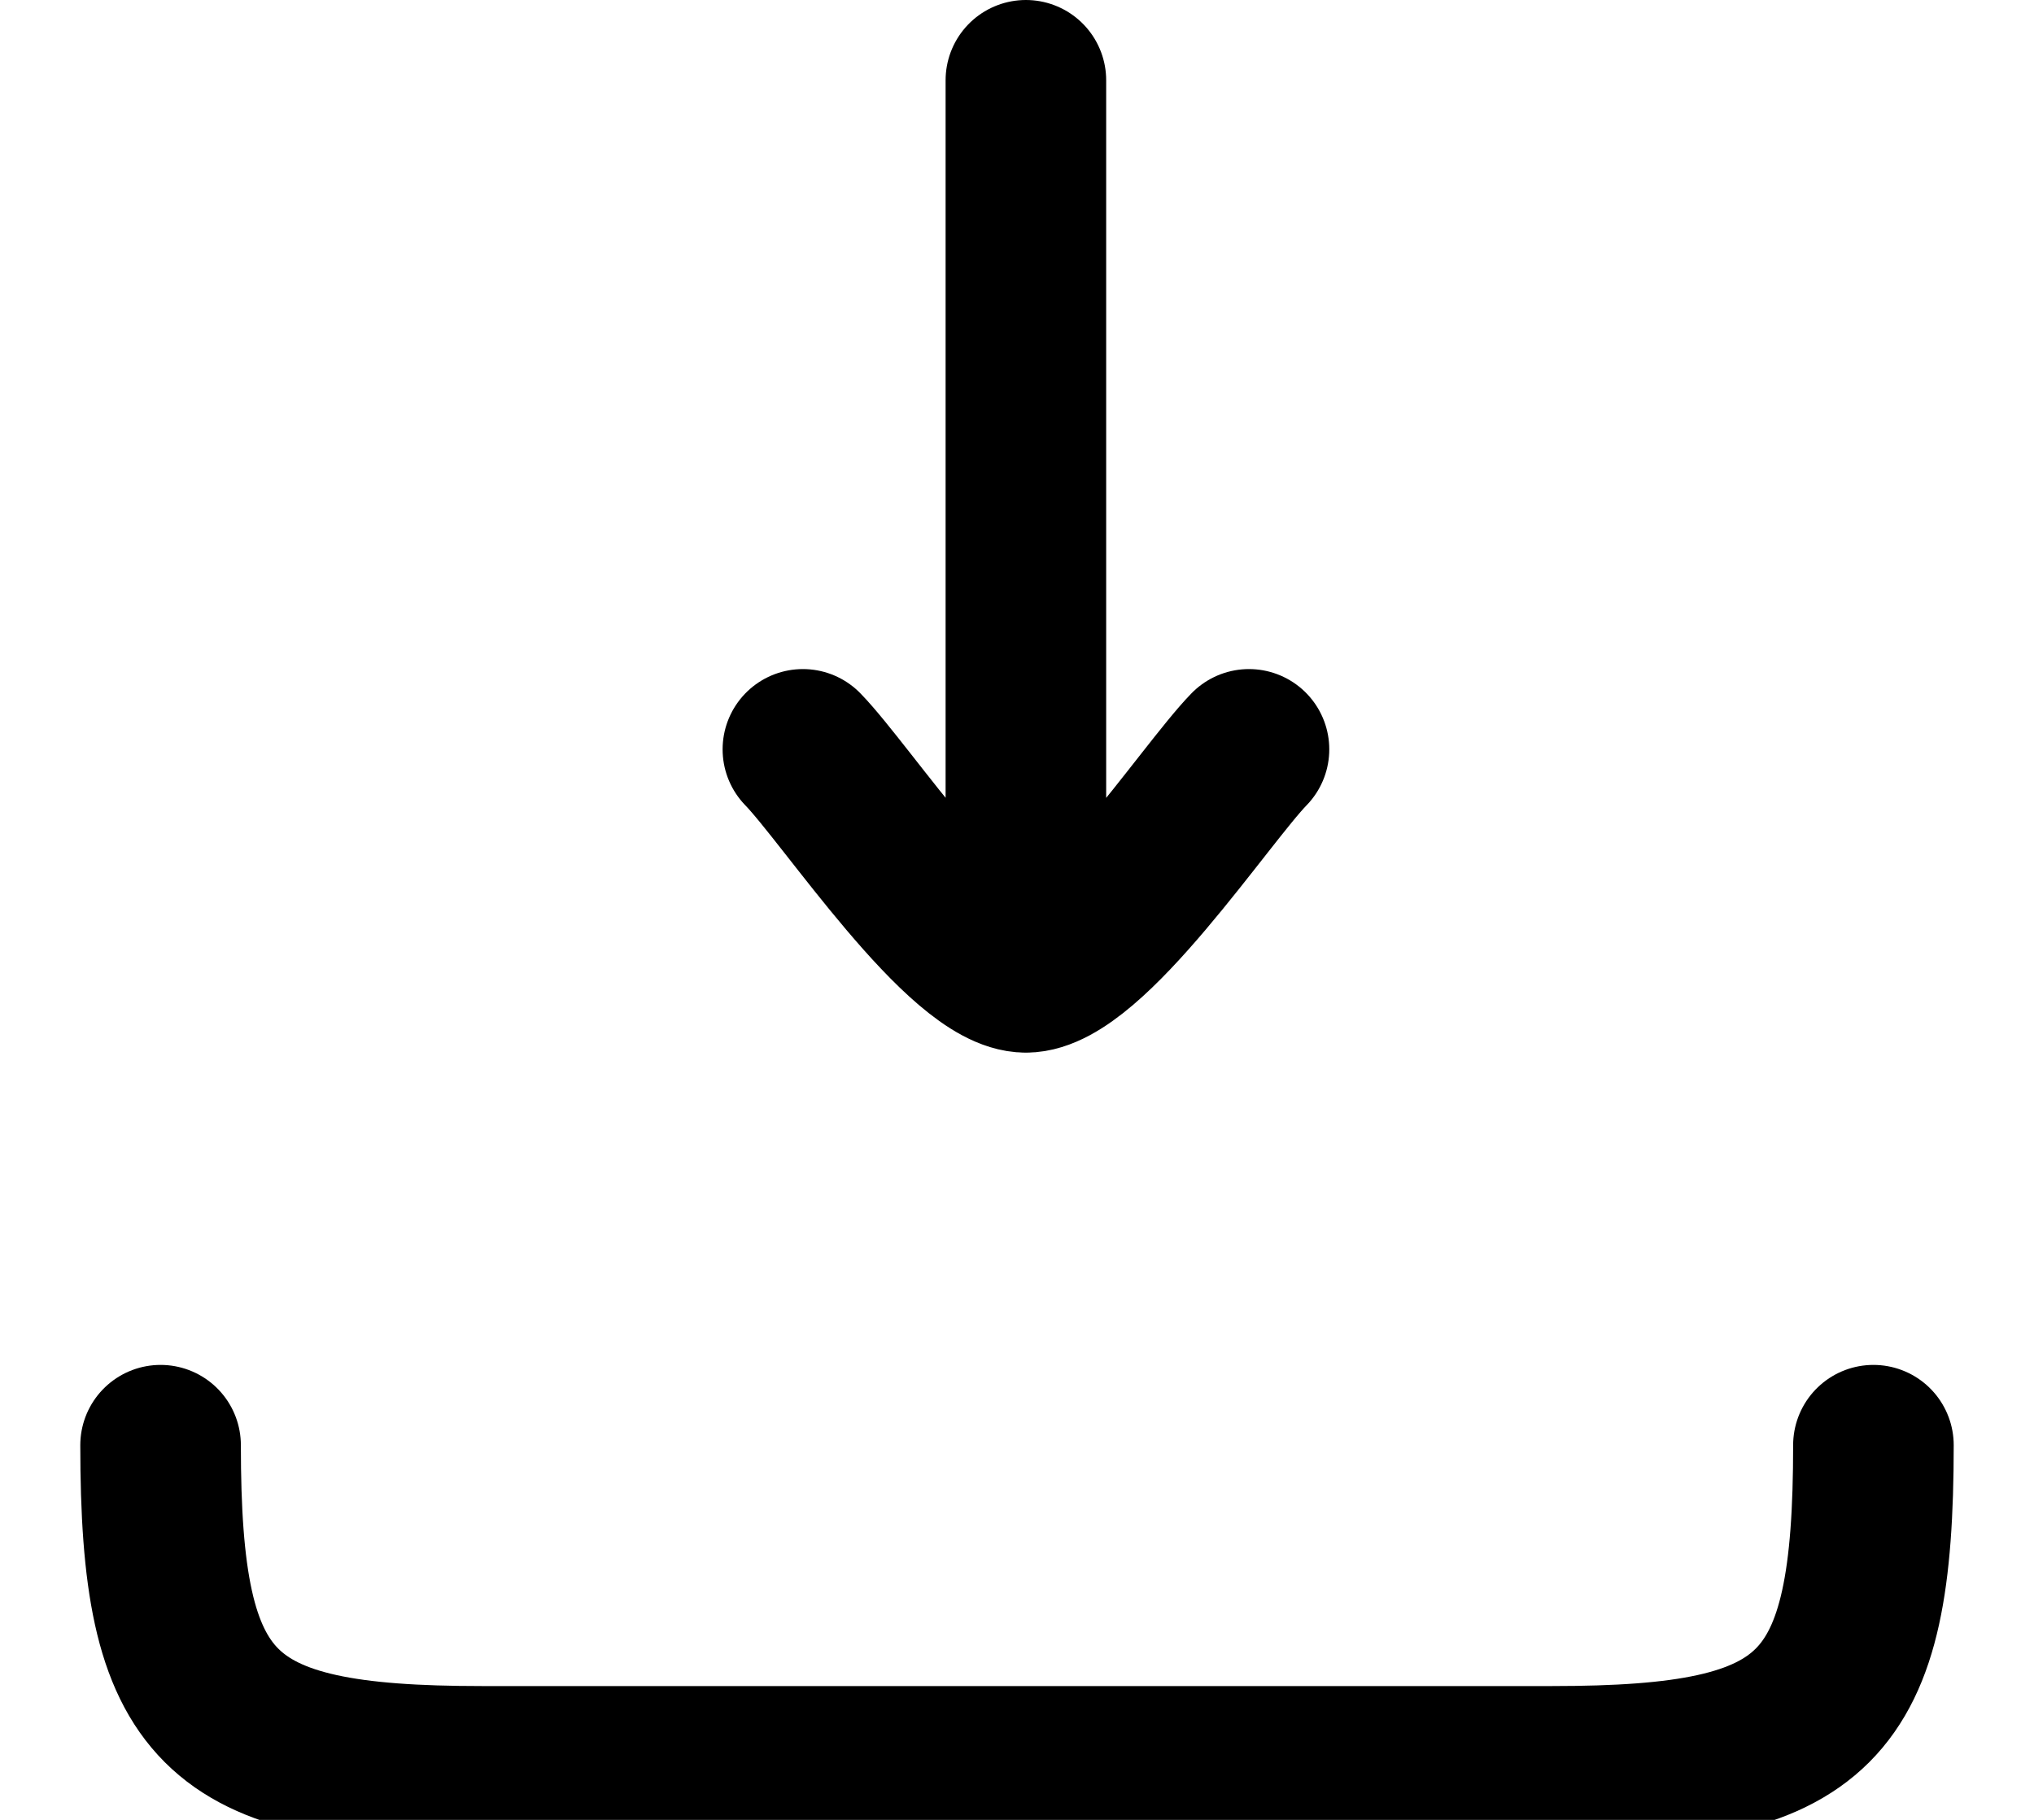 <svg width="19" height="17" viewBox="0 0 19 17" fill="none" xmlns="http://www.w3.org/2000/svg">
<path d="M9.583 9.083L9.583 0.75M9.583 9.083C9 9.083 7.91 7.421 7.5 7M9.583 9.083C10.167 9.083 11.257 7.421 11.667 7" stroke="CURRENTCOLOR" stroke-width="1.5" stroke-linecap="round" stroke-linejoin="round"/>
<path d="M17.5 13.5C17.5 15.982 16.982 16.5 14.5 16.5H4.5C2.018 16.5 1.5 15.982 1.5 13.5" stroke="CURRENTCOLOR" stroke-width="1.5" stroke-linecap="round" stroke-linejoin="round"/>
</svg>
